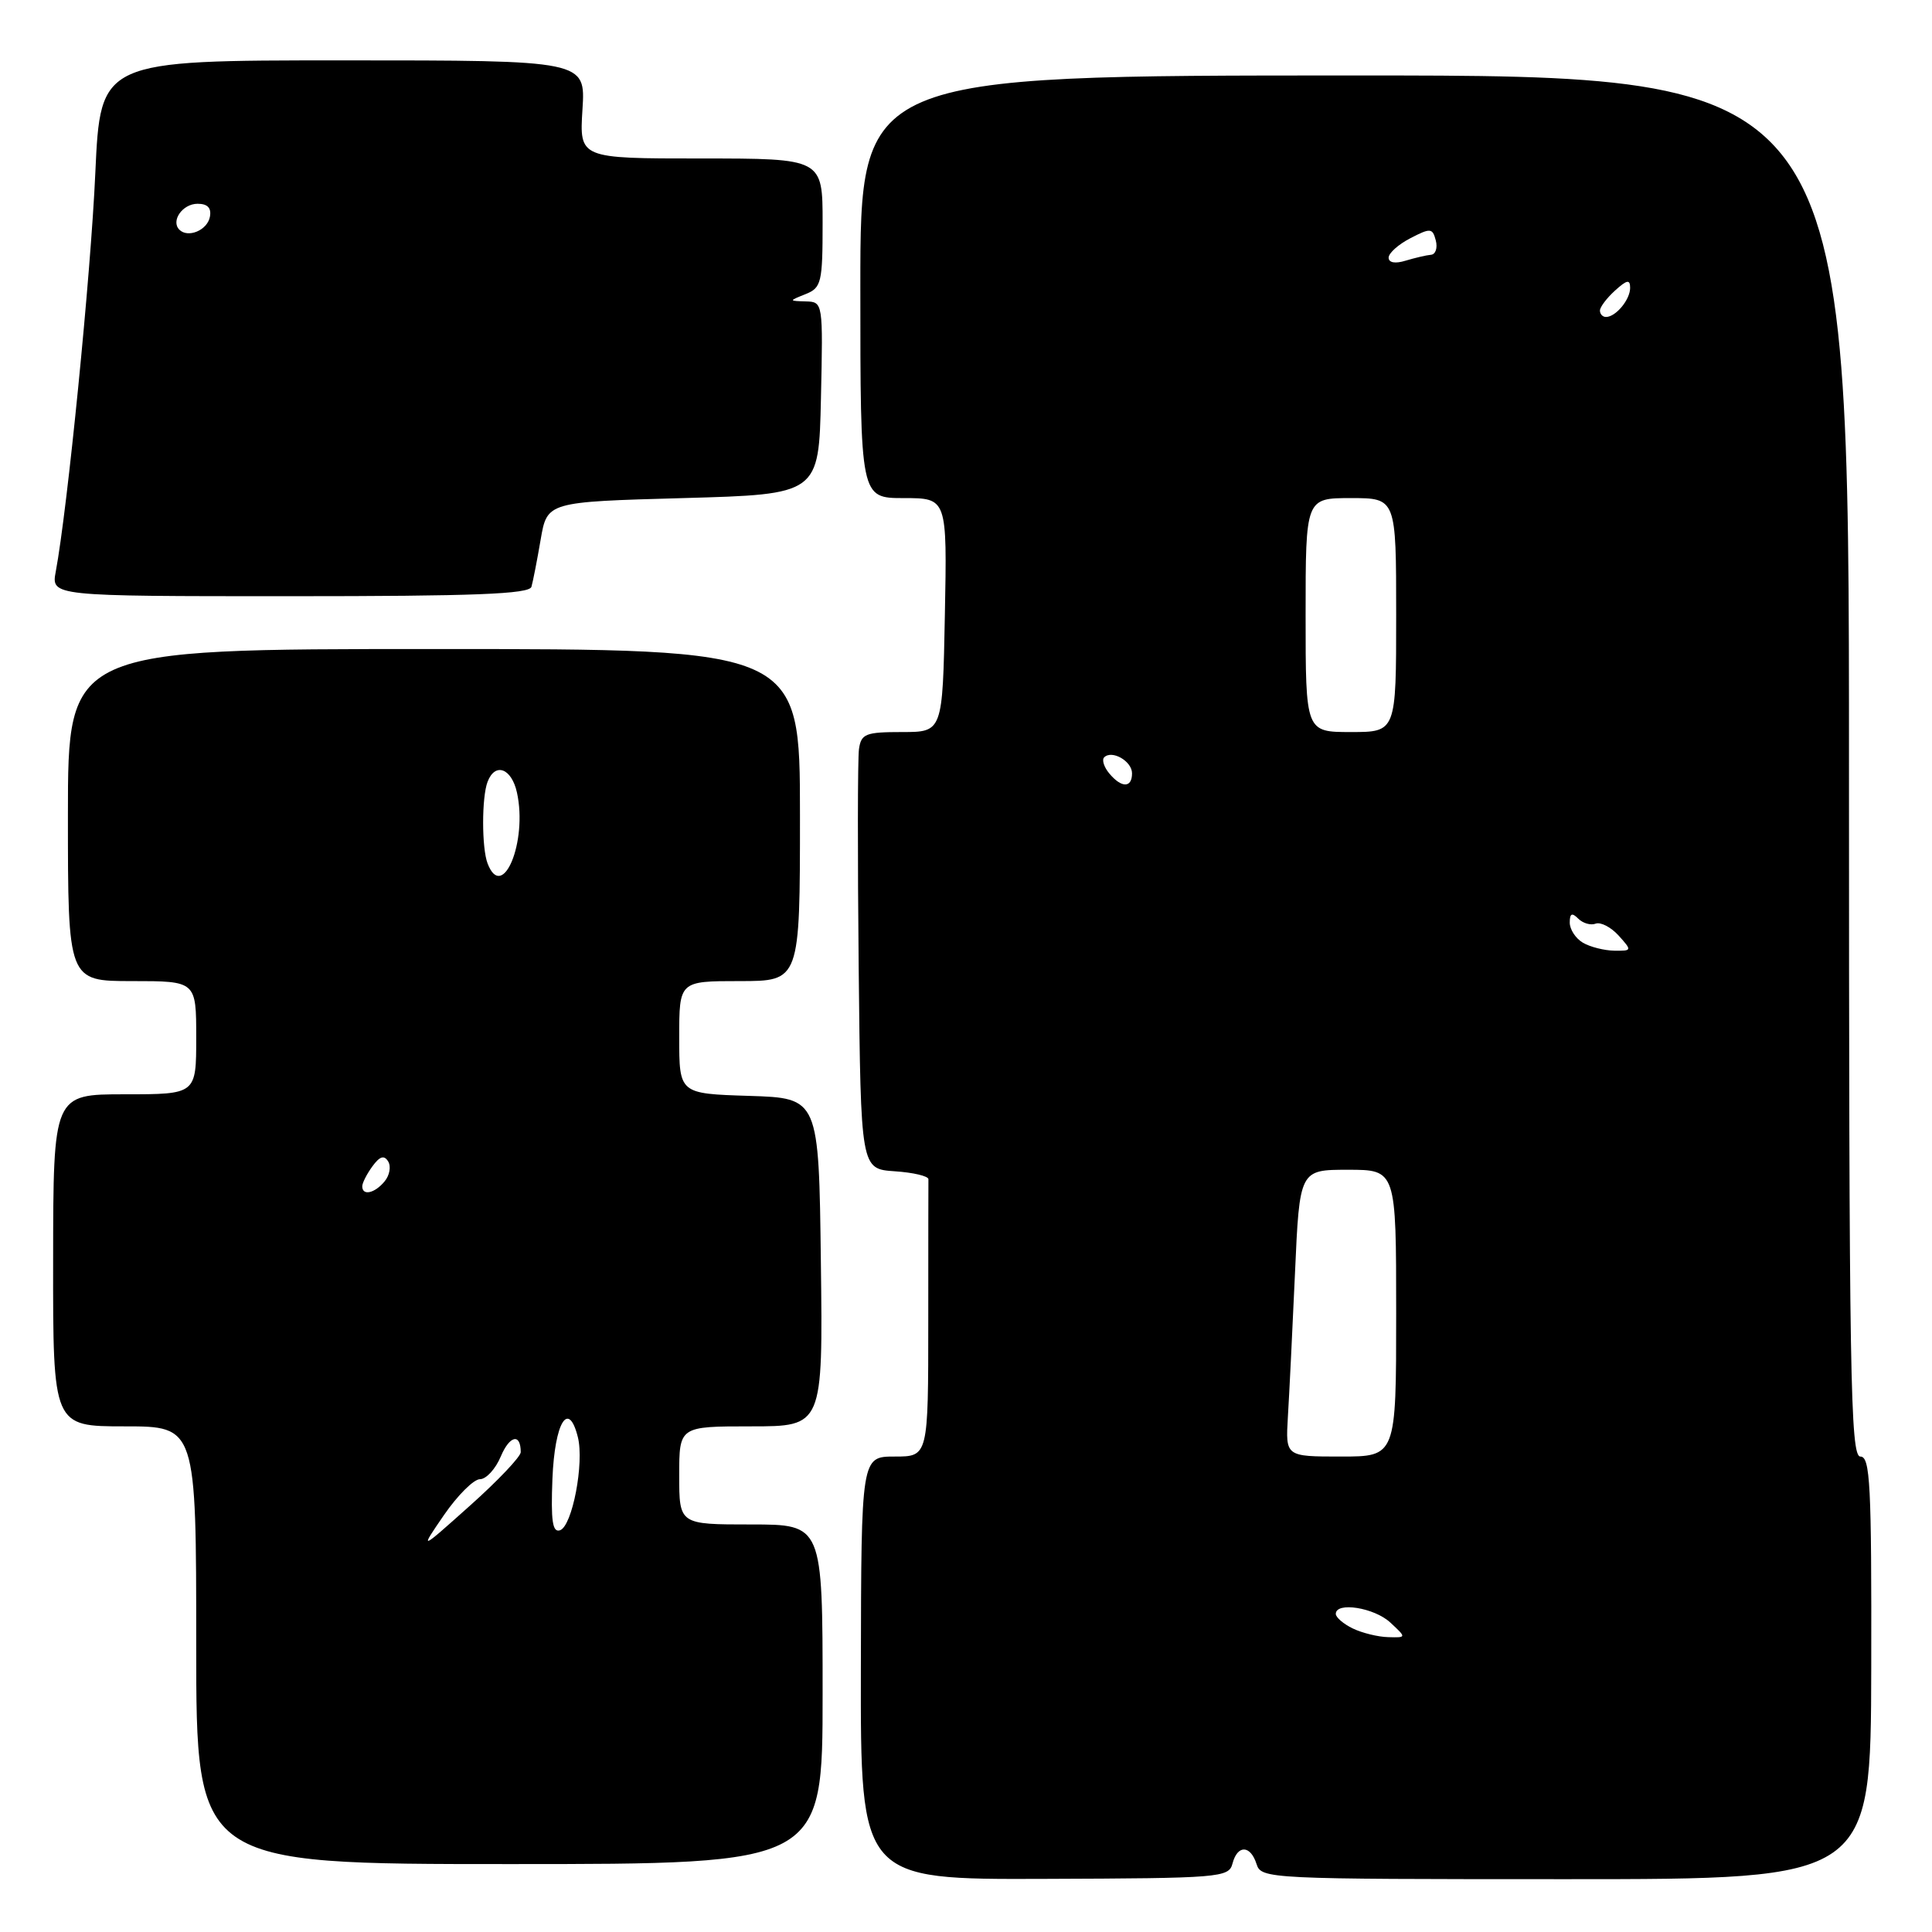 <?xml version="1.0" encoding="UTF-8" standalone="no"?>
<!DOCTYPE svg PUBLIC "-//W3C//DTD SVG 1.1//EN" "http://www.w3.org/Graphics/SVG/1.1/DTD/svg11.dtd" >
<svg xmlns="http://www.w3.org/2000/svg" xmlns:xlink="http://www.w3.org/1999/xlink" version="1.1" viewBox="0 0 256 256">
 <g >
 <path fill="currentColor"
d=" M 163.31 246.94 C 163.96 244.42 165.69 244.45 166.50 247.00 C 167.12 248.96 168.01 249.00 207.51 249.00 C 247.89 249.00 247.89 249.00 247.95 221.00 C 248.00 196.70 247.81 193.00 246.51 193.00 C 245.18 193.00 245.00 182.33 245.00 101.50 C 245.00 10.00 245.00 10.00 179.50 10.00 C 114.00 10.00 114.00 10.00 114.00 38.00 C 114.00 66.00 114.00 66.00 119.75 66.00 C 125.50 66.00 125.50 66.00 125.20 81.50 C 124.90 97.00 124.90 97.00 119.52 97.00 C 114.70 97.00 114.11 97.23 113.82 99.25 C 113.64 100.49 113.63 113.51 113.78 128.20 C 114.06 154.89 114.06 154.89 118.55 155.20 C 121.01 155.36 123.02 155.84 123.02 156.25 C 123.01 156.66 123.00 165.10 123.00 175.00 C 123.00 193.00 123.00 193.00 118.56 193.00 C 114.12 193.00 114.12 193.00 114.07 221.02 C 114.02 249.05 114.02 249.05 138.41 248.96 C 161.67 248.88 162.82 248.79 163.31 246.94 Z  M 109.00 224.50 C 109.00 202.00 109.00 202.00 99.50 202.00 C 90.00 202.00 90.00 202.00 90.00 195.50 C 90.00 189.00 90.00 189.00 99.52 189.00 C 109.04 189.00 109.04 189.00 108.77 167.25 C 108.50 145.50 108.50 145.50 99.25 145.21 C 90.00 144.92 90.00 144.92 90.00 137.46 C 90.00 130.00 90.00 130.00 98.00 130.00 C 106.00 130.00 106.00 130.00 106.00 108.00 C 106.00 86.00 106.00 86.00 57.50 86.00 C 9.00 86.00 9.00 86.00 9.00 108.00 C 9.00 130.00 9.00 130.00 17.50 130.00 C 26.00 130.00 26.00 130.00 26.00 137.50 C 26.00 145.00 26.00 145.00 16.53 145.00 C 7.06 145.00 7.06 145.00 7.04 167.00 C 7.02 189.00 7.02 189.00 16.51 189.00 C 26.00 189.00 26.00 189.00 26.00 218.00 C 26.00 247.00 26.00 247.00 67.50 247.00 C 109.00 247.00 109.00 247.00 109.00 224.50 Z  M 70.42 77.75 C 70.62 77.06 71.17 74.25 71.64 71.50 C 72.50 66.50 72.50 66.50 90.50 66.00 C 108.50 65.50 108.50 65.50 108.78 52.75 C 109.06 40.08 109.05 40.00 106.78 39.94 C 104.50 39.87 104.50 39.87 106.75 38.97 C 108.84 38.13 109.00 37.45 109.00 29.53 C 109.00 21.00 109.00 21.00 92.88 21.00 C 76.77 21.00 76.77 21.00 77.18 14.50 C 77.59 8.00 77.59 8.00 45.45 8.00 C 13.31 8.00 13.31 8.00 12.63 22.92 C 12.03 36.40 8.94 67.46 7.39 75.73 C 6.78 79.00 6.78 79.00 38.42 79.00 C 62.87 79.00 70.14 78.72 70.42 77.75 Z  M 179.25 215.78 C 178.01 215.18 177.00 214.31 177.00 213.85 C 177.00 212.21 182.11 213.02 184.23 215.00 C 186.38 217.00 186.38 217.00 183.94 216.93 C 182.60 216.90 180.49 216.38 179.25 215.78 Z  M 170.65 187.75 C 170.83 184.86 171.25 176.31 171.59 168.75 C 172.20 155.00 172.20 155.00 178.60 155.00 C 185.00 155.00 185.00 155.00 185.00 174.00 C 185.00 193.00 185.00 193.00 177.67 193.00 C 170.34 193.00 170.34 193.00 170.65 187.75 Z  M 209.75 124.92 C 208.79 124.36 208.00 123.16 208.00 122.25 C 208.00 121.03 208.29 120.89 209.12 121.72 C 209.74 122.34 210.78 122.64 211.43 122.39 C 212.09 122.14 213.46 122.85 214.47 123.96 C 216.27 125.96 216.26 126.00 213.90 125.97 C 212.58 125.95 210.71 125.48 209.75 124.92 Z  M 146.98 102.48 C 146.28 101.64 145.98 100.68 146.31 100.35 C 147.34 99.33 150.00 100.86 150.00 102.47 C 150.00 104.43 148.60 104.43 146.98 102.48 Z  M 173.00 81.50 C 173.00 66.00 173.00 66.00 179.00 66.00 C 185.00 66.00 185.00 66.00 185.00 81.50 C 185.00 97.00 185.00 97.00 179.00 97.00 C 173.00 97.00 173.00 97.00 173.00 81.50 Z  M 212.00 41.15 C 212.00 40.69 212.90 39.50 214.00 38.50 C 215.59 37.06 216.00 36.99 216.00 38.15 C 216.00 39.71 214.10 42.00 212.80 42.00 C 212.36 42.00 212.00 41.62 212.00 41.15 Z  M 184.00 34.14 C 184.00 33.54 185.30 32.38 186.89 31.56 C 189.55 30.18 189.82 30.21 190.25 31.86 C 190.51 32.86 190.22 33.71 189.61 33.76 C 189.00 33.81 187.49 34.17 186.25 34.54 C 184.87 34.97 184.00 34.81 184.00 34.14 Z  M 58.83 200.75 C 60.63 198.14 62.77 196.00 63.60 196.00 C 64.42 196.00 65.67 194.64 66.36 192.98 C 67.54 190.19 69.00 189.88 69.00 192.42 C 69.00 193.01 65.98 196.20 62.28 199.50 C 55.57 205.50 55.57 205.50 58.83 200.75 Z  M 73.20 195.93 C 73.51 188.44 75.33 185.47 76.57 190.43 C 77.43 193.86 75.83 202.23 74.20 202.77 C 73.21 203.10 72.98 201.53 73.20 195.93 Z  M 48.00 157.19 C 48.00 156.75 48.61 155.55 49.35 154.54 C 50.32 153.21 50.90 153.03 51.43 153.89 C 51.84 154.55 51.63 155.74 50.96 156.54 C 49.65 158.13 48.00 158.49 48.00 157.19 Z  M 64.61 114.42 C 63.82 112.38 63.82 105.62 64.61 103.58 C 65.61 100.98 67.79 101.79 68.50 105.02 C 69.93 111.52 66.59 119.58 64.61 114.42 Z  M 23.77 30.44 C 22.60 29.27 24.19 27.00 26.18 27.00 C 27.51 27.00 28.04 27.56 27.81 28.74 C 27.47 30.51 24.92 31.58 23.77 30.44 Z "/>
</g>
</svg>